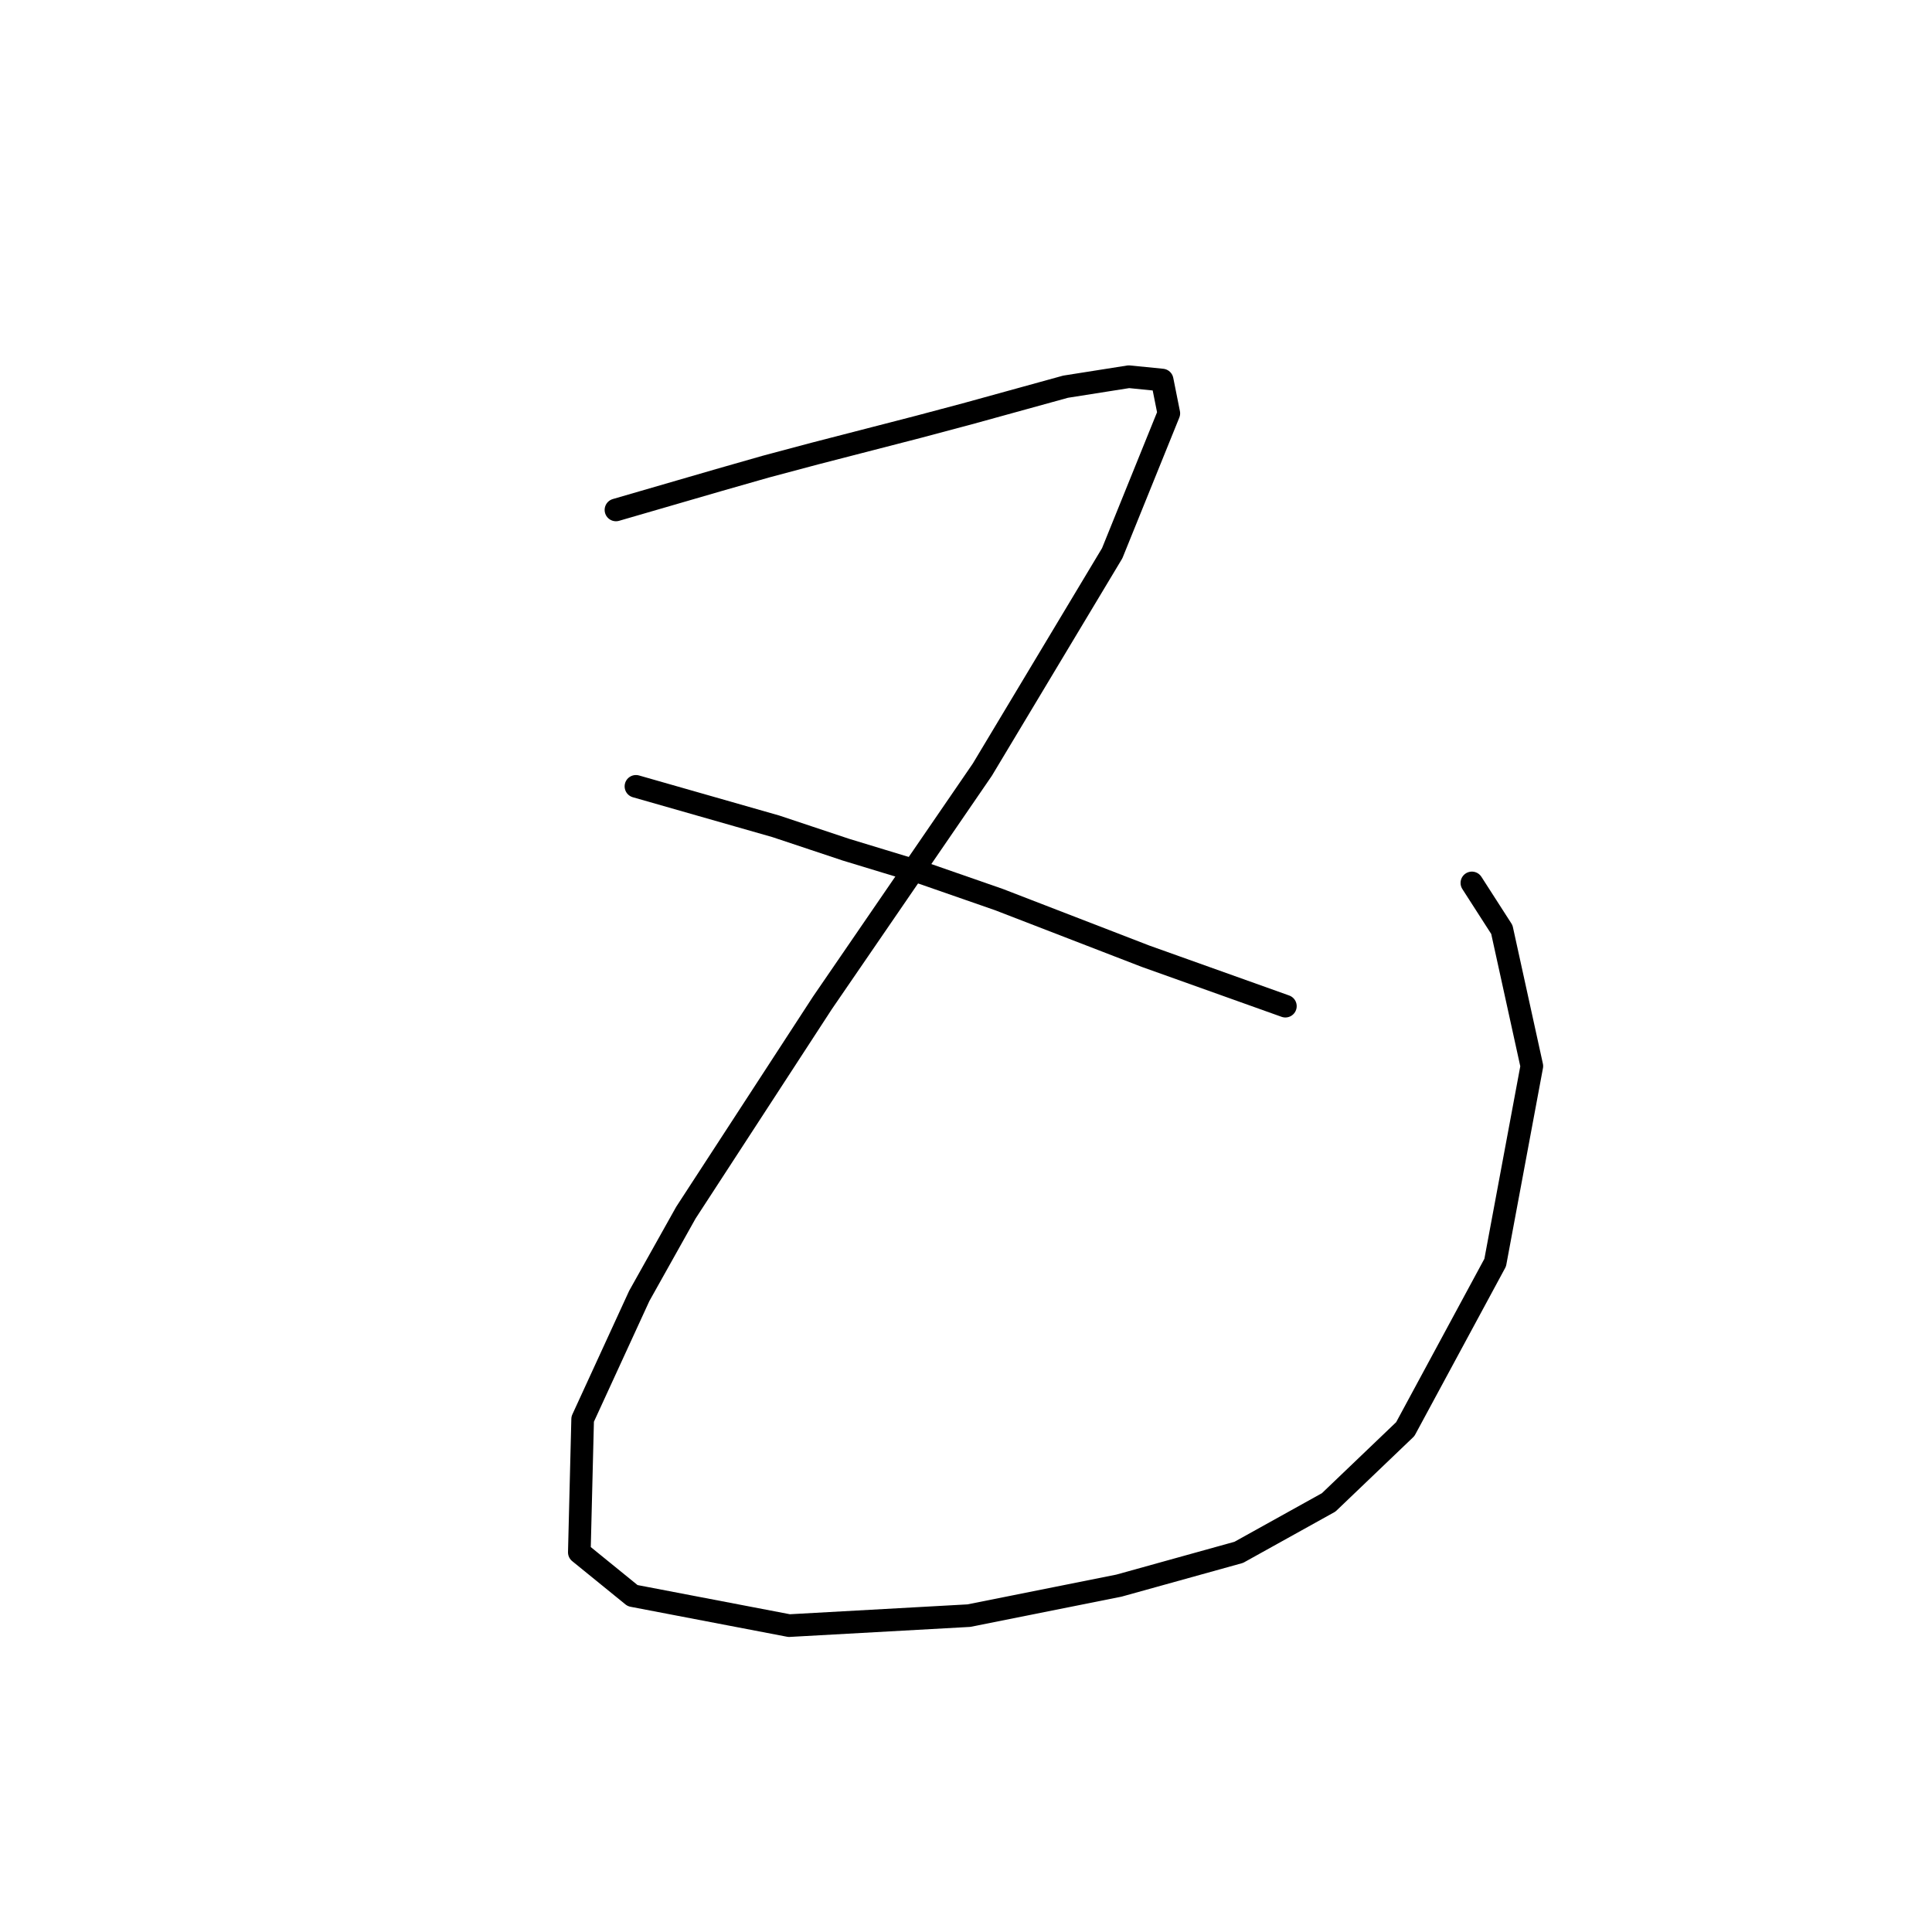 <?xml version="1.0" standalone="no"?>
    <svg width="256" height="256" xmlns="http://www.w3.org/2000/svg" version="1.1">
    <polyline stroke="black" stroke-width="3" stroke-linecap="round" fill="transparent" stroke-linejoin="round" points="81.618 67.568 95.298 63.596 101.476 61.831 108.096 60.066 121.776 56.535 128.396 54.77 141.193 51.24 149.578 49.916 153.991 50.357 154.874 54.77 147.372 73.305 130.161 101.989 108.979 132.88 90.885 160.682 84.707 171.714 77.205 188.042 76.764 205.694 83.825 211.431 104.566 215.403 128.396 214.079 148.254 210.107 164.141 205.694 176.056 199.075 186.206 189.366 198.121 167.301 202.975 141.265 199.003 123.171 195.032 116.993 195.032 116.993 " />
        <polyline stroke="black" stroke-width="3" stroke-linecap="round" fill="transparent" stroke-linejoin="round" points="84.266 104.196 102.8 109.491 112.068 112.58 122.217 115.669 132.367 119.2 151.785 126.702 170.319 133.321 170.319 133.321 " />
        </svg>